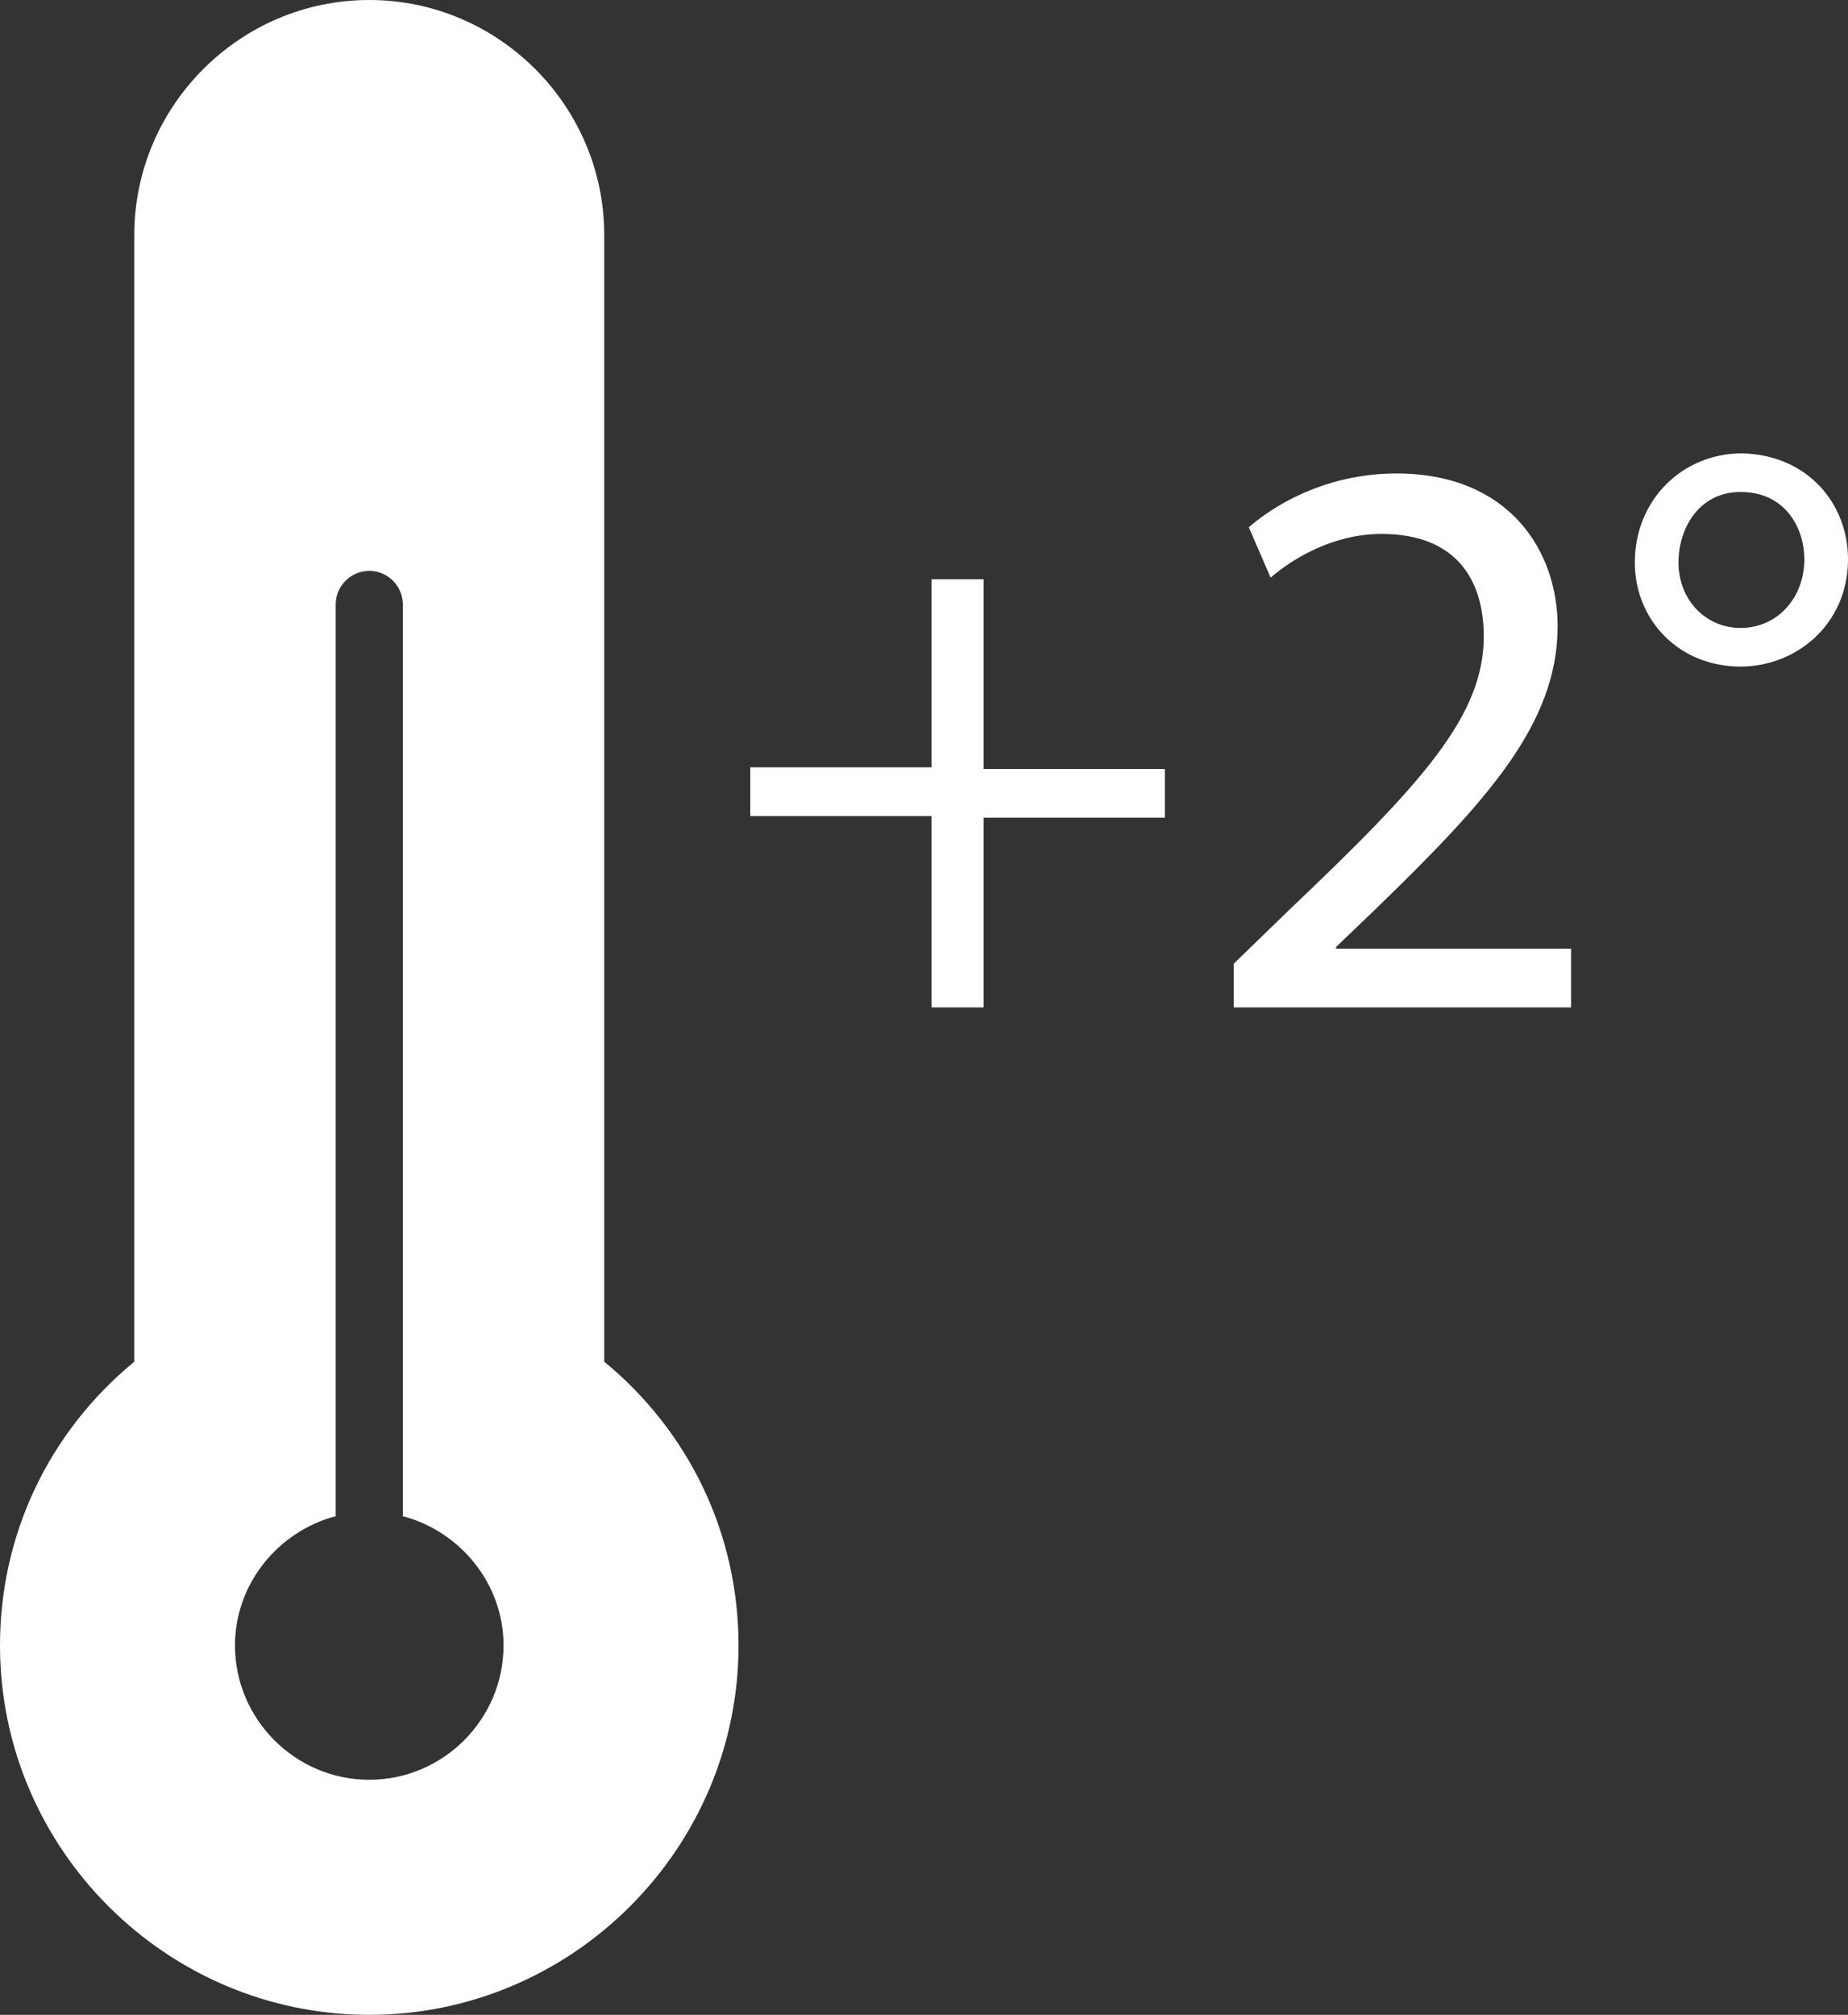 <?xml version="1.0" encoding="utf-8"?>
<!-- Generator: Adobe Illustrator 18.1.1, SVG Export Plug-In . SVG Version: 6.00 Build 0)  -->
<svg version="1.1" id="Layer_1" xmlns="http://www.w3.org/2000/svg" xmlns:xlink="http://www.w3.org/1999/xlink" x="0px" y="0px"
	 viewBox="0 0 110.1 120" enable-background="new 0 0 110.1 120" xml:space="preserve">
<rect x="0" y="0" width="110.1" height="120" fill="#333333" stroke="none"/>
<g>
	<g>
		<path fill="#FFFFFF" d="M58.6,34.5v11.3h10.8v2.9H58.6V60h-3.1V48.6H44.7v-2.9h10.8V34.5H58.6z"/>
		<path fill="#FFFFFF" d="M73.5,60v-2.6l3.3-3.2c8-7.6,11.6-11.6,11.6-16.3c0-3.2-1.5-6.1-6.1-6.1c-2.8,0-5.2,1.4-6.6,2.6l-1.3-3
			c2.1-1.8,5.2-3.2,8.8-3.2c6.7,0,9.6,4.6,9.6,9.1c0,5.8-4.2,10.4-10.8,16.8l-2.4,2.3v0.1h14V60H73.5z"/>
		<path fill="#FFFFFF" d="M110.1,33.3c0,3.9-3.1,6.4-6.4,6.4c-3.7,0-6.3-2.8-6.3-6.2c0-3.7,2.8-6.5,6.4-6.5
			C107.7,27.1,110.1,30,110.1,33.3z M100,33.5c0,2.2,1.6,3.9,3.7,3.9c2.2,0,3.8-1.8,3.8-4.1c0-1.8-1.1-4-3.8-4
			C101.2,29.3,100,31.5,100,33.5z"/>
	</g>
	<path fill="#FFFFFF" d="M36,81.1V14c0-7.7-6.3-14-14-14S8,6.3,8,14v67.1C2.9,85.3,0,91.4,0,98c0,12.1,9.9,22,22,22s22-9.9,22-22
		C44,91.4,41.1,85.3,36,81.1z M22,106c-4.4,0-8-3.6-8-8c0-3.7,2.6-6.8,6-7.7V36c0-1.1,0.9-2,2-2s2,0.9,2,2v54.3c3.4,0.9,6,4,6,7.7
		C30,102.4,26.4,106,22,106z"/>
</g>
</svg>
